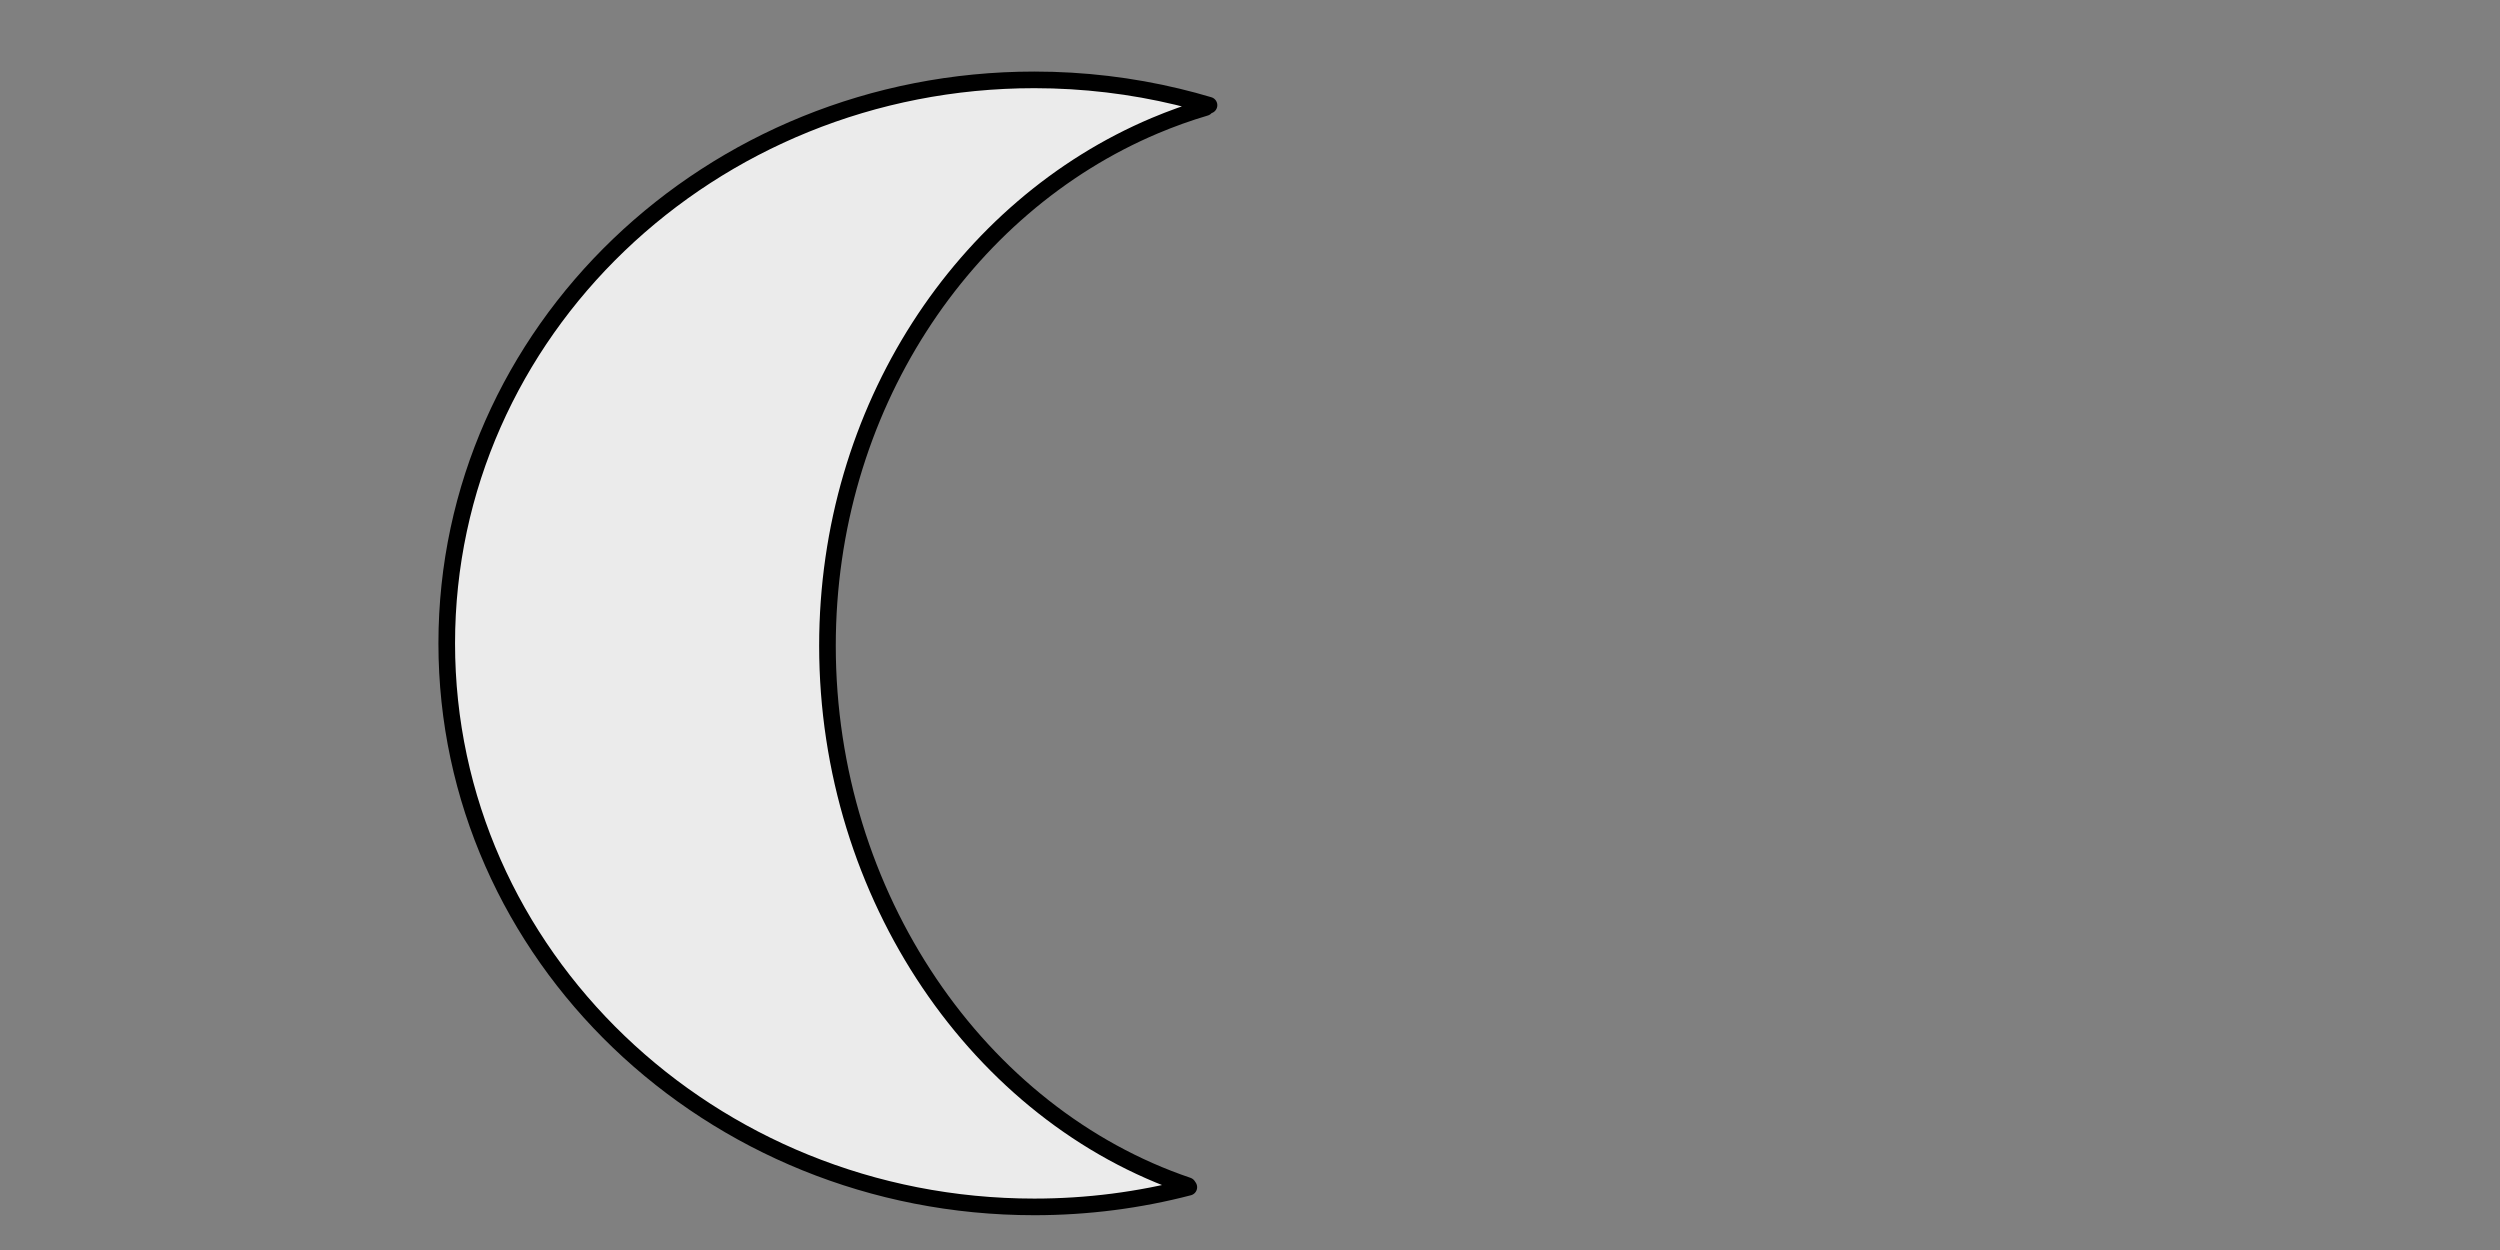 <?xml version="1.0" standalone="no"?>
<!DOCTYPE svg PUBLIC "-//W3C//DTD SVG 1.1//EN" "http://www.w3.org/Graphics/SVG/1.1/DTD/svg11.dtd">
<svg width="200px" height="100px" version="1.1" xmlns="http://www.w3.org/2000/svg" xmlns:xlink="http://www.w3.org/1999/xlink" xml:space="preserve" style="fill-rule:evenodd;clip-rule:evenodd;stroke-linecap:round;stroke-linejoin:round;stroke-miterlimit:1.414;">
  <rect width="100%" height="100%" fill="#808080" stroke="none"/>
  <g>
    <g id="Moon">
      <path d="M96.721,8.417c-0.828,-0.247 -1.666,-0.473 -2.512,-0.676c-3.67,-0.882 -7.51,-1.351 -11.465,-1.351c-25.96,0 -47.005,20.183 -47.005,45.081c0,24.898 21.045,45.081 47.005,45.081c4.278,0 8.423,-0.548 12.362,-1.575l-0.082,-0.122c-16.701,-5.649 -28.827,-23.171 -28.827,-43.192c0,-18.953 10.866,-35.146 26.193,-41.612c1.317,-0.555 2.666,-1.039 4.044,-1.447" style="fill:#ebebeb;stroke-width:1.33px;stroke:#000;"/>
    </g>
  </g>
</svg>
